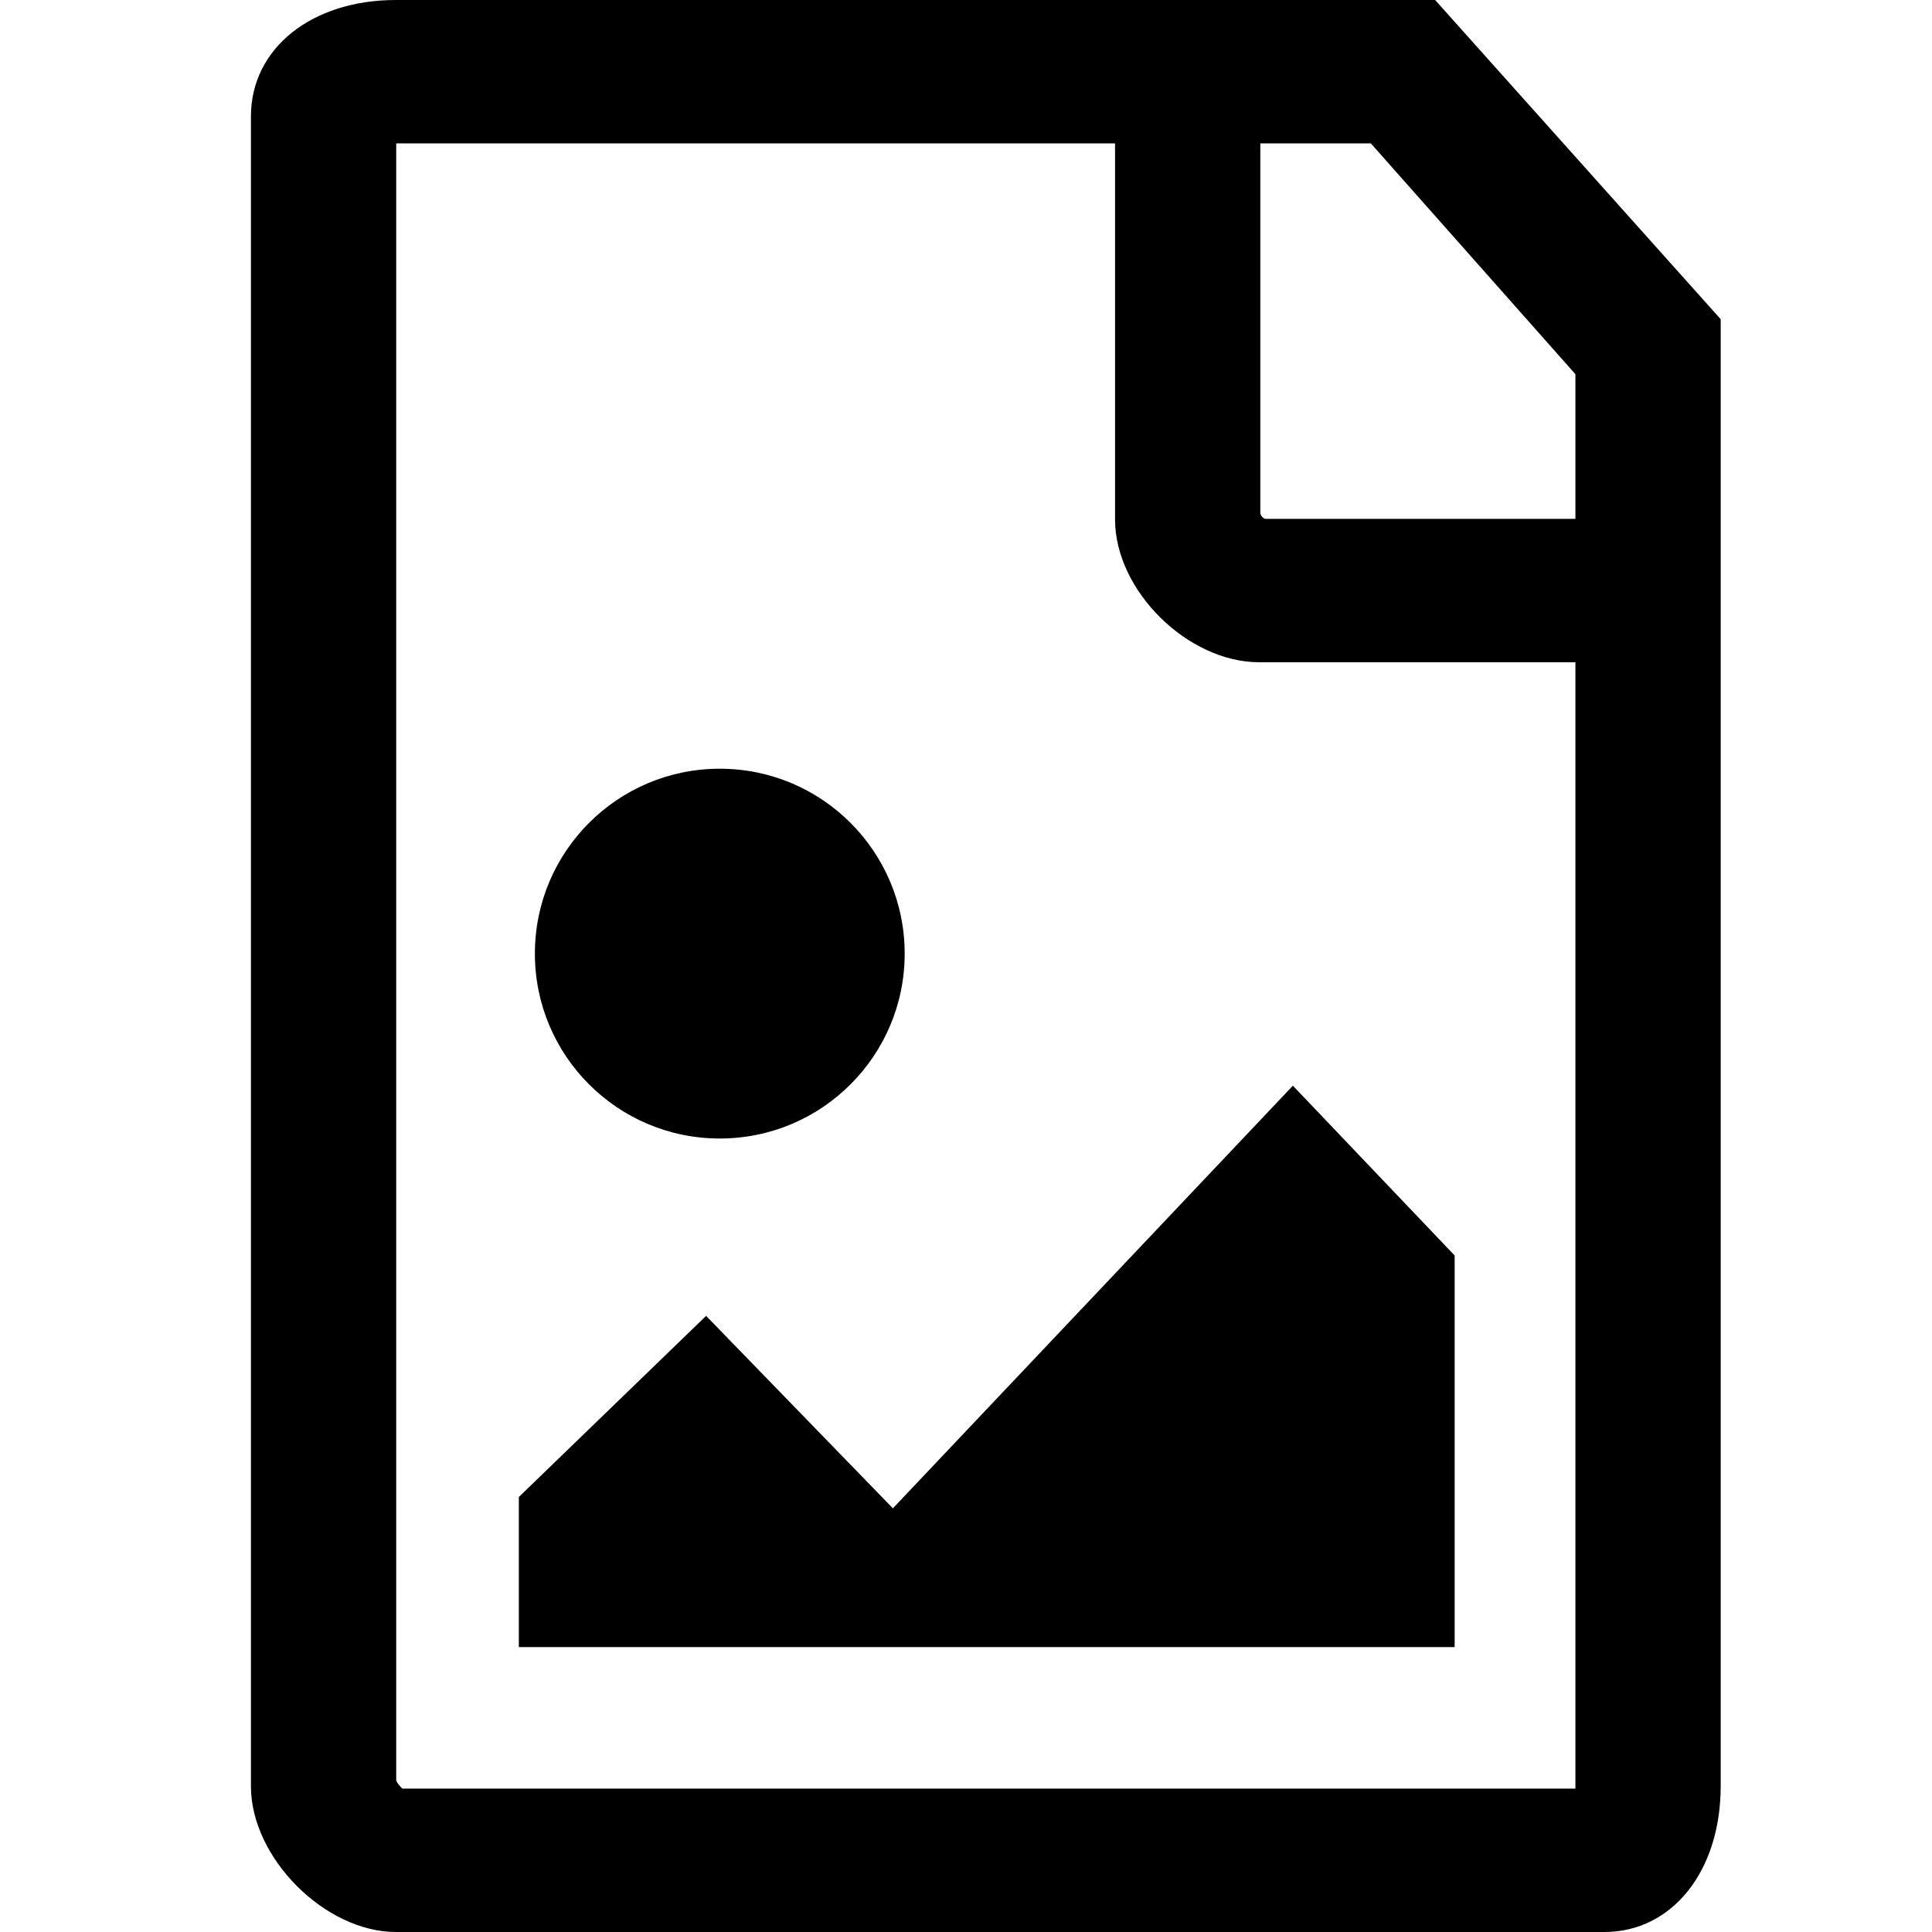 <?xml version="1.0" encoding="utf-8"?>
<!-- Generator: Adobe Illustrator 16.0.0, SVG Export Plug-In . SVG Version: 6.00 Build 0)  -->
<!DOCTYPE svg PUBLIC "-//W3C//DTD SVG 1.1//EN" "http://www.w3.org/Graphics/SVG/1.1/DTD/svg11.dtd">
<svg version="1.1" id="Layer_1" xmlns="http://www.w3.org/2000/svg" xmlns:xlink="http://www.w3.org/1999/xlink" x="0px" y="0px"
	 width="1024px" height="1024px" viewBox="0 0 1024 1024" enable-background="new 0 0 1024 1024" xml:space="preserve">
<rect fill="none" width="1024" height="1024"/>
<g>
	<path fill="currentColor" d="M667.365,0h-45.746H209.895C165.01,0,133,25.73,133,61.677v885.116c0,37.794,39.13,77.207,76.895,77.207
		h640.461c35.918,0,61.645-32.291,61.645-77.207V321.108v-45.783V169.187L760.646,0H667.365z M835,948H213.29
		c-1.162-1-3.29-3.443-3.29-4.606V76h381v199.325C591,313.119,629.601,351,667.365,351H835V948z M835,275H670.761
		c-1.161,0-2.761-1.895-2.761-3.072V76h58.575L835,198.337V275z"/>
	<polygon fill="currentColor" points="374.25,697.438 275,793.438 275,873 771,873 771,665.438 685.25,575.438 473.25,799.438 	"/>
	<circle fill="currentColor" cx="381.5" cy="505.437" r="98"/>
</g>
</svg>
